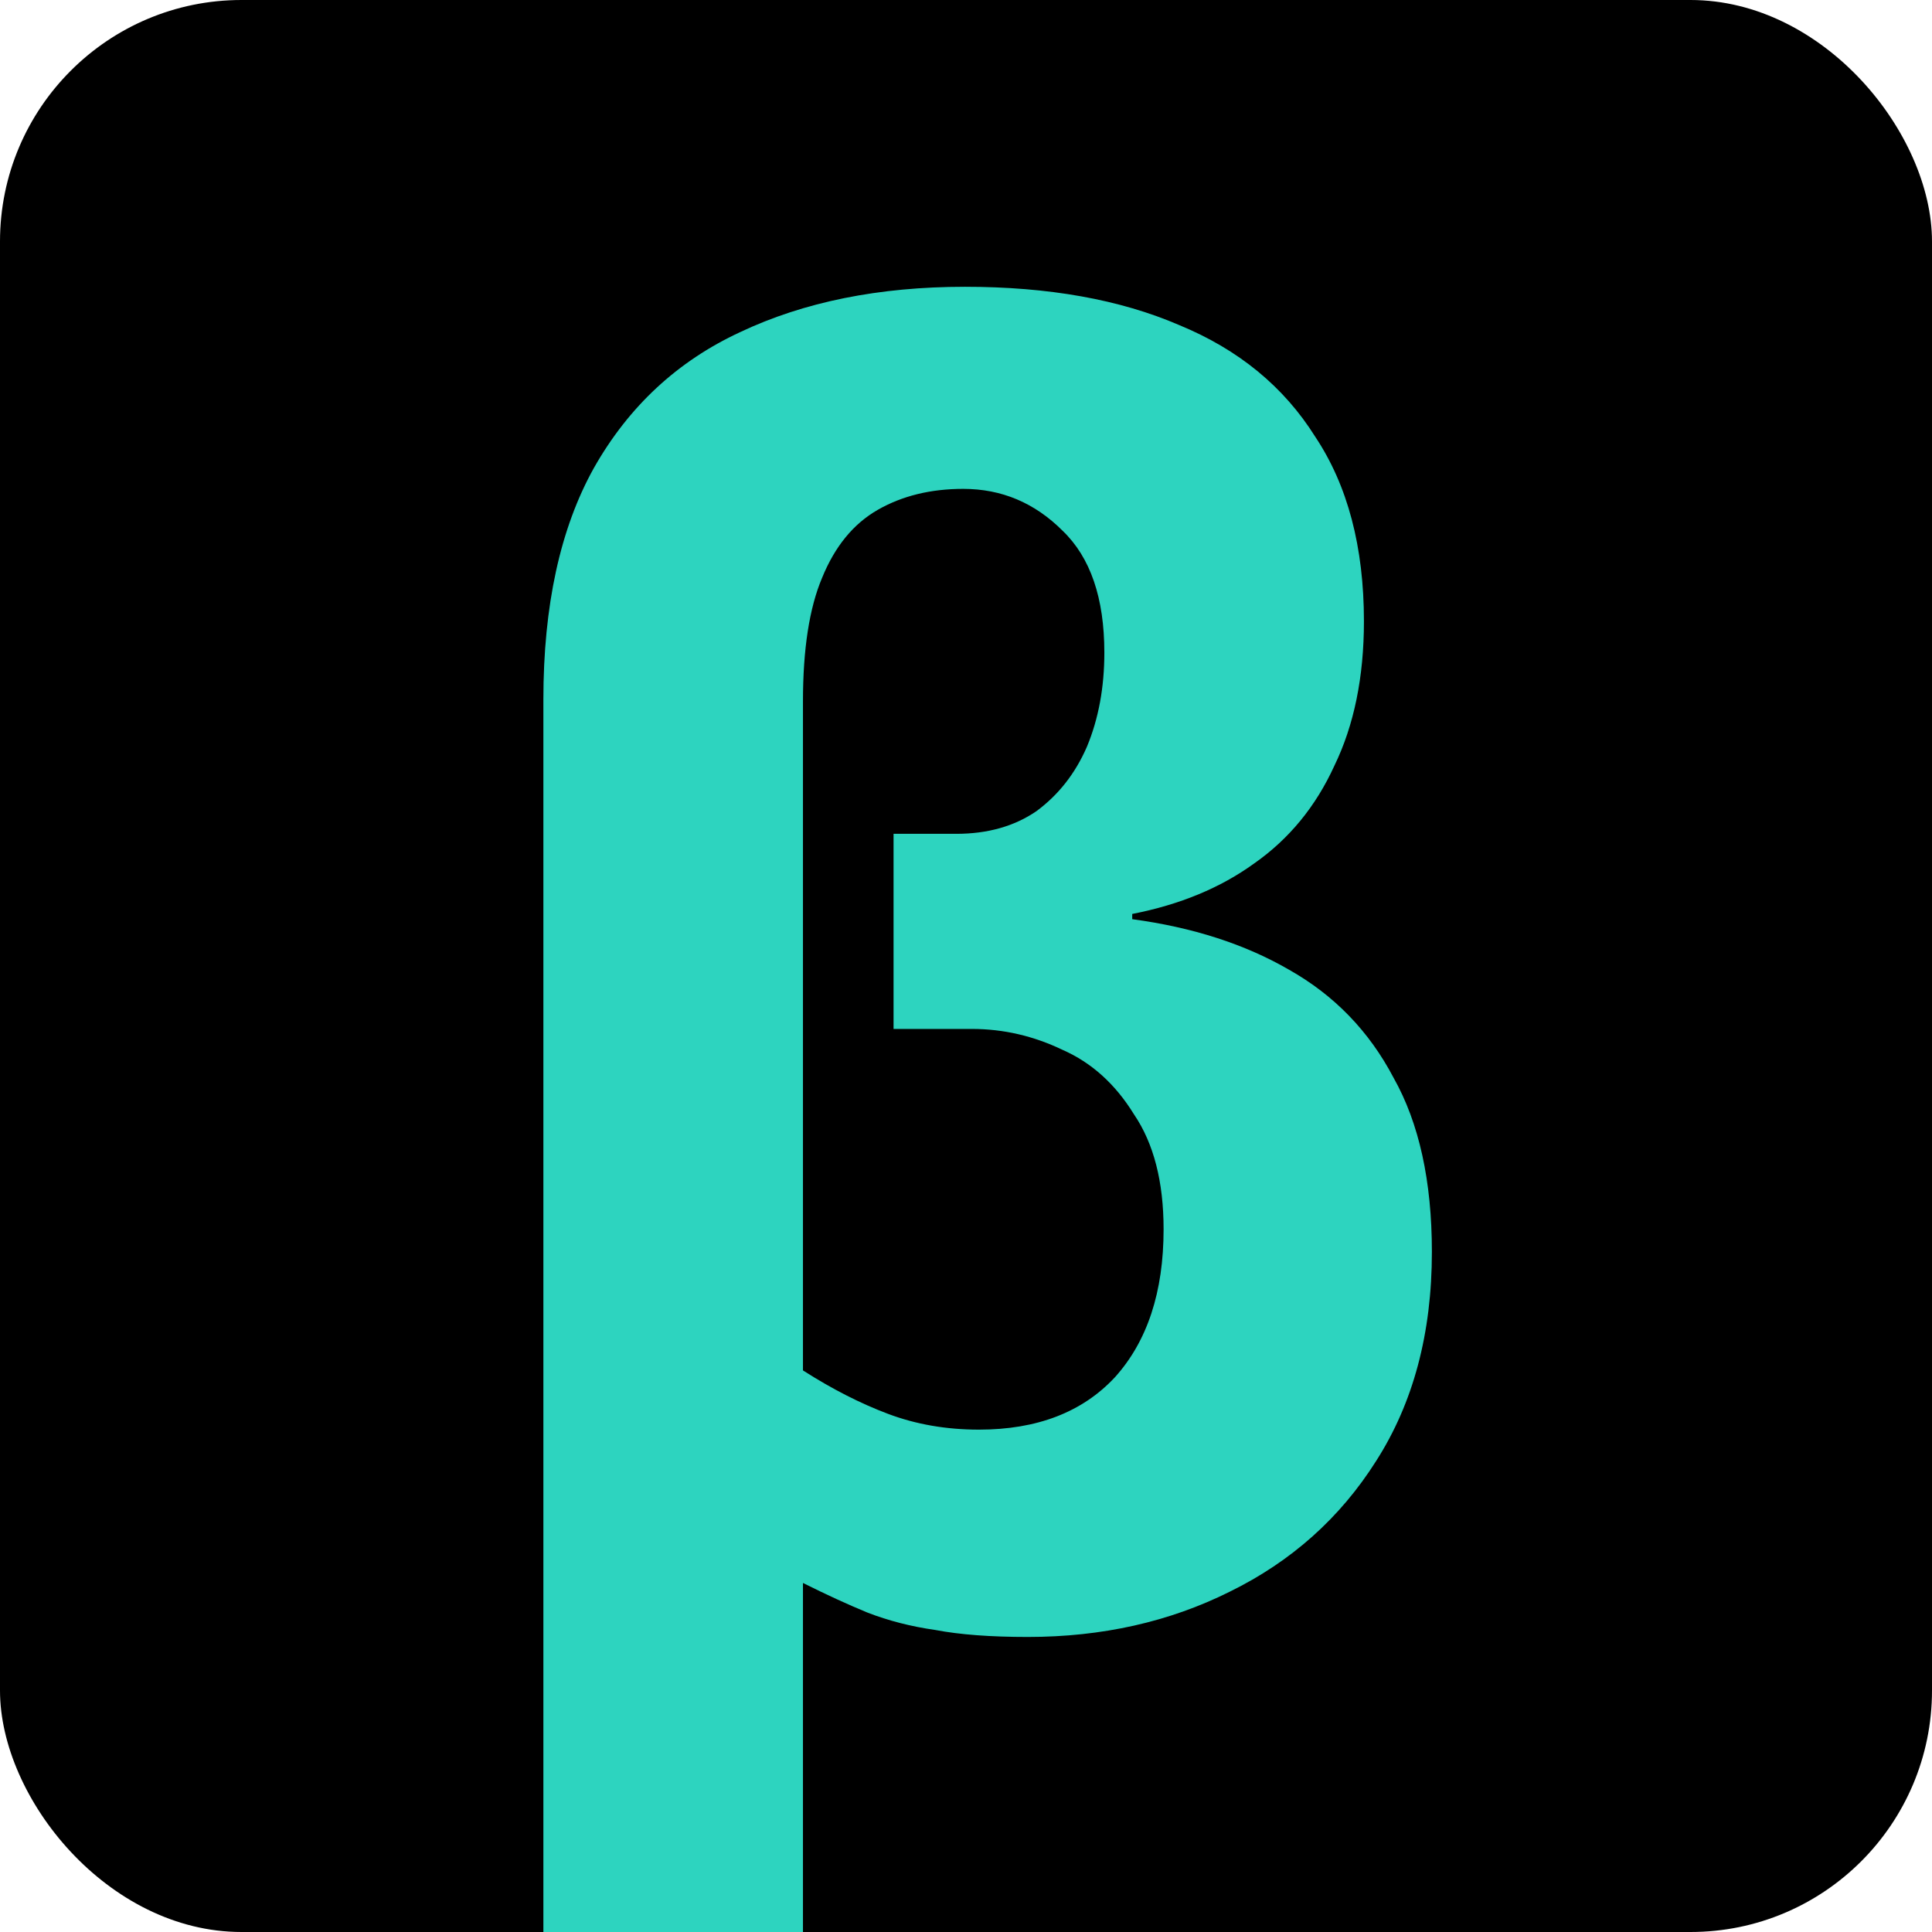 <?xml version="1.0" encoding="UTF-8"?>
<svg width="128" height="128" viewBox="0 0 128 128" fill="none" xmlns="http://www.w3.org/2000/svg">
  <defs>
    <clipPath id="clip0_1_7">
      <rect width="128" height="128" rx="16" fill="white"/>
    </clipPath>
  </defs>
  <g clip-path="url(#clip0_1_7)">
    <rect width="128" height="128" rx="16" fill="black"/>
    <path d="M36 135V46.355C36 40.122 37.116 35.005 39.347 31.004C41.656 26.926 44.888 23.925 49.043 22.001C53.275 20 58.238 19 63.932 19C69.473 19 74.205 19.846 78.129 21.539C82.054 23.155 85.055 25.618 87.132 28.926C89.287 32.158 90.364 36.236 90.364 41.161C90.364 44.855 89.71 48.048 88.402 50.741C87.171 53.434 85.401 55.589 83.093 57.205C80.861 58.821 78.168 59.937 75.013 60.552V60.898C79.014 61.437 82.477 62.553 85.401 64.246C88.402 65.939 90.71 68.324 92.326 71.402C94.019 74.403 94.866 78.25 94.866 82.944C94.866 88.331 93.635 92.948 91.172 96.795C88.787 100.566 85.555 103.451 81.477 105.452C77.475 107.452 73.012 108.453 68.088 108.453C65.625 108.453 63.586 108.299 61.97 107.991C60.354 107.76 58.854 107.375 57.469 106.837C56.16 106.298 54.737 105.644 53.198 104.875V135H36ZM64.856 94.717C68.703 94.717 71.704 93.563 73.859 91.255C76.013 88.869 77.091 85.599 77.091 81.444C77.091 78.289 76.436 75.75 75.128 73.826C73.897 71.825 72.32 70.402 70.396 69.555C68.472 68.632 66.472 68.17 64.394 68.17H59.2V55.243H63.355C65.433 55.243 67.203 54.743 68.665 53.742C70.127 52.665 71.243 51.242 72.012 49.472C72.781 47.625 73.166 45.547 73.166 43.239C73.166 39.622 72.243 36.929 70.396 35.159C68.549 33.312 66.356 32.389 63.817 32.389C61.662 32.389 59.777 32.851 58.161 33.774C56.545 34.697 55.314 36.198 54.468 38.276C53.621 40.276 53.198 43.008 53.198 46.471V90.793C55.122 92.024 57.007 92.986 58.854 93.679C60.7 94.371 62.701 94.717 64.856 94.717Z" fill="#2DD4BF"/>
  </g>
</svg>
